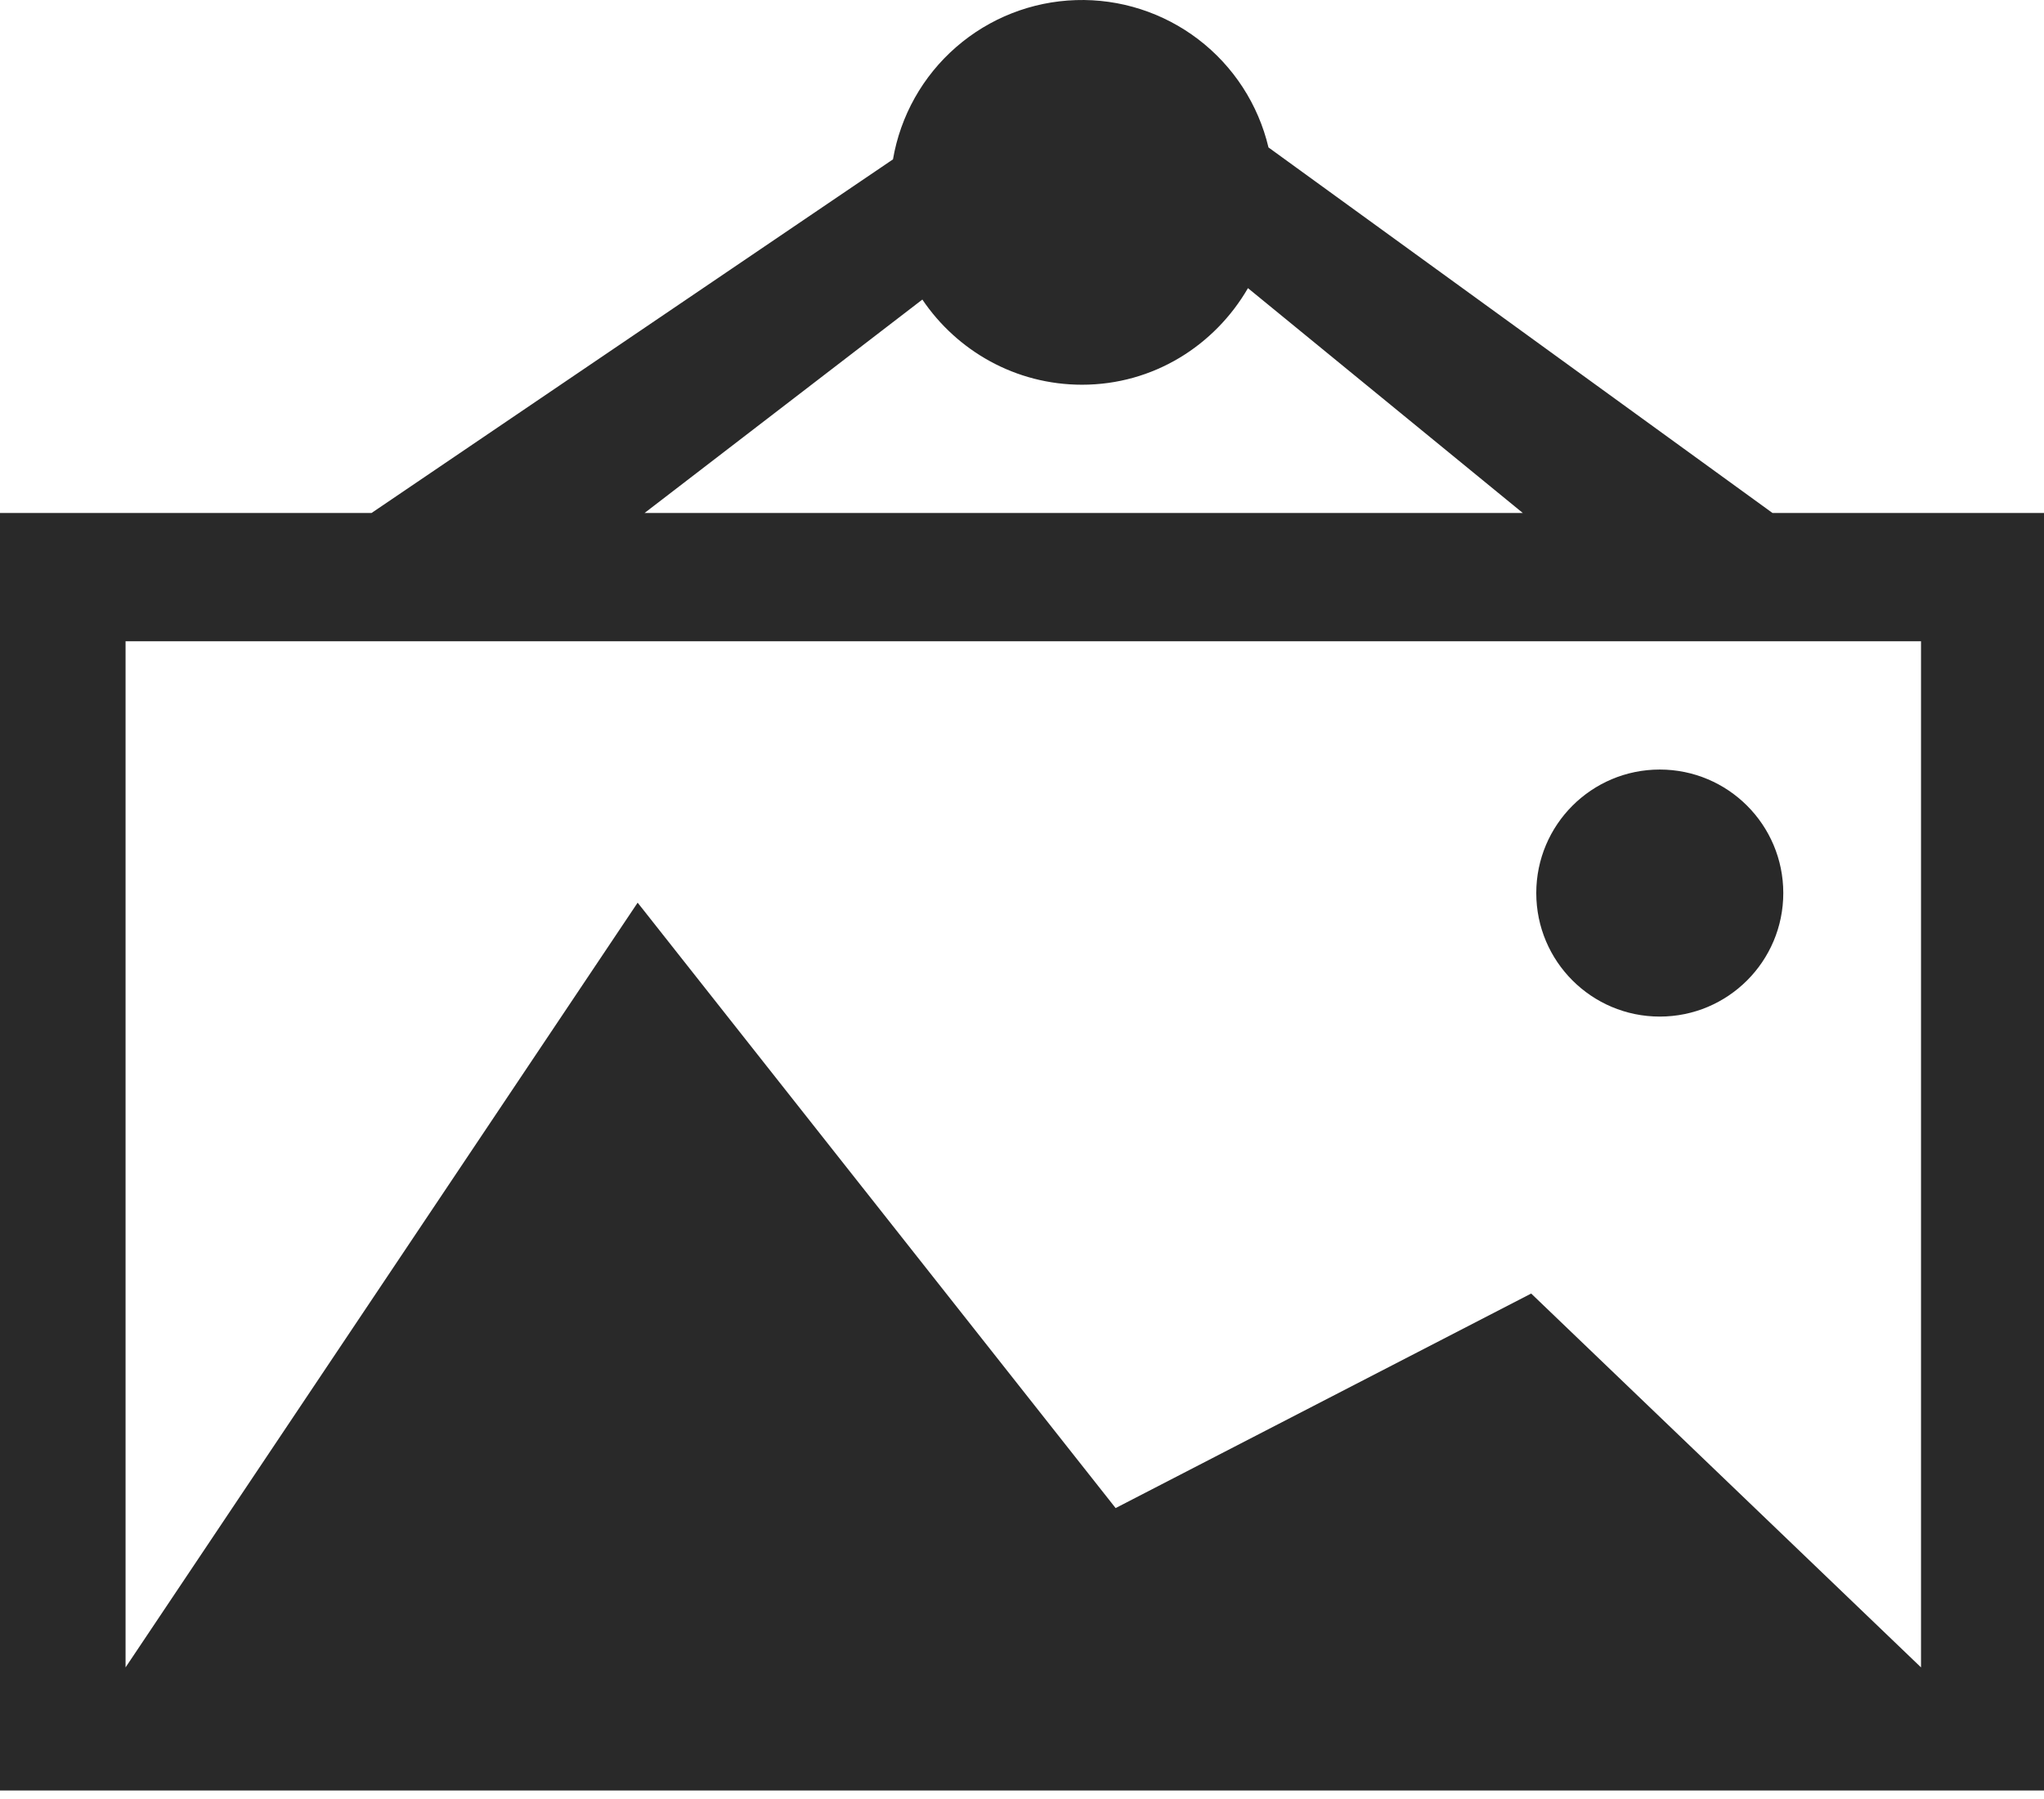 <svg xmlns="http://www.w3.org/2000/svg" width="100" height="88" fill="none" viewBox="0 0 100 88"><path fill="#292929" fill-rule="evenodd" d="M86.717 25.093L62.059 7.212C61.559 5.108 60.349 3.242 58.631 1.929C56.914 0.616 54.796 -0.064 52.636 0.005C50.475 0.073 48.404 0.886 46.774 2.306C45.143 3.725 44.053 5.664 43.688 7.795L18.177 25.093H0V87.585H100V25.093H86.717ZM52.936 18.819C56.425 18.819 59.424 16.905 61.055 14.095L74.501 25.093H31.535L45.125 14.653C46.819 17.163 49.686 18.819 52.936 18.819ZM74.915 63.273L54.58 73.769L31.196 44.155L6.143 81.562V31.368H93.983V81.562L74.909 63.273H74.915Z" clip-rule="evenodd"/><path fill="#292929" d="M81.202 49.727C84.539 49.727 87.245 47.022 87.245 43.685C87.245 40.348 84.539 37.643 81.202 37.643C77.865 37.643 75.16 40.348 75.16 43.685C75.16 47.022 77.865 49.727 81.202 49.727Z"/></svg>